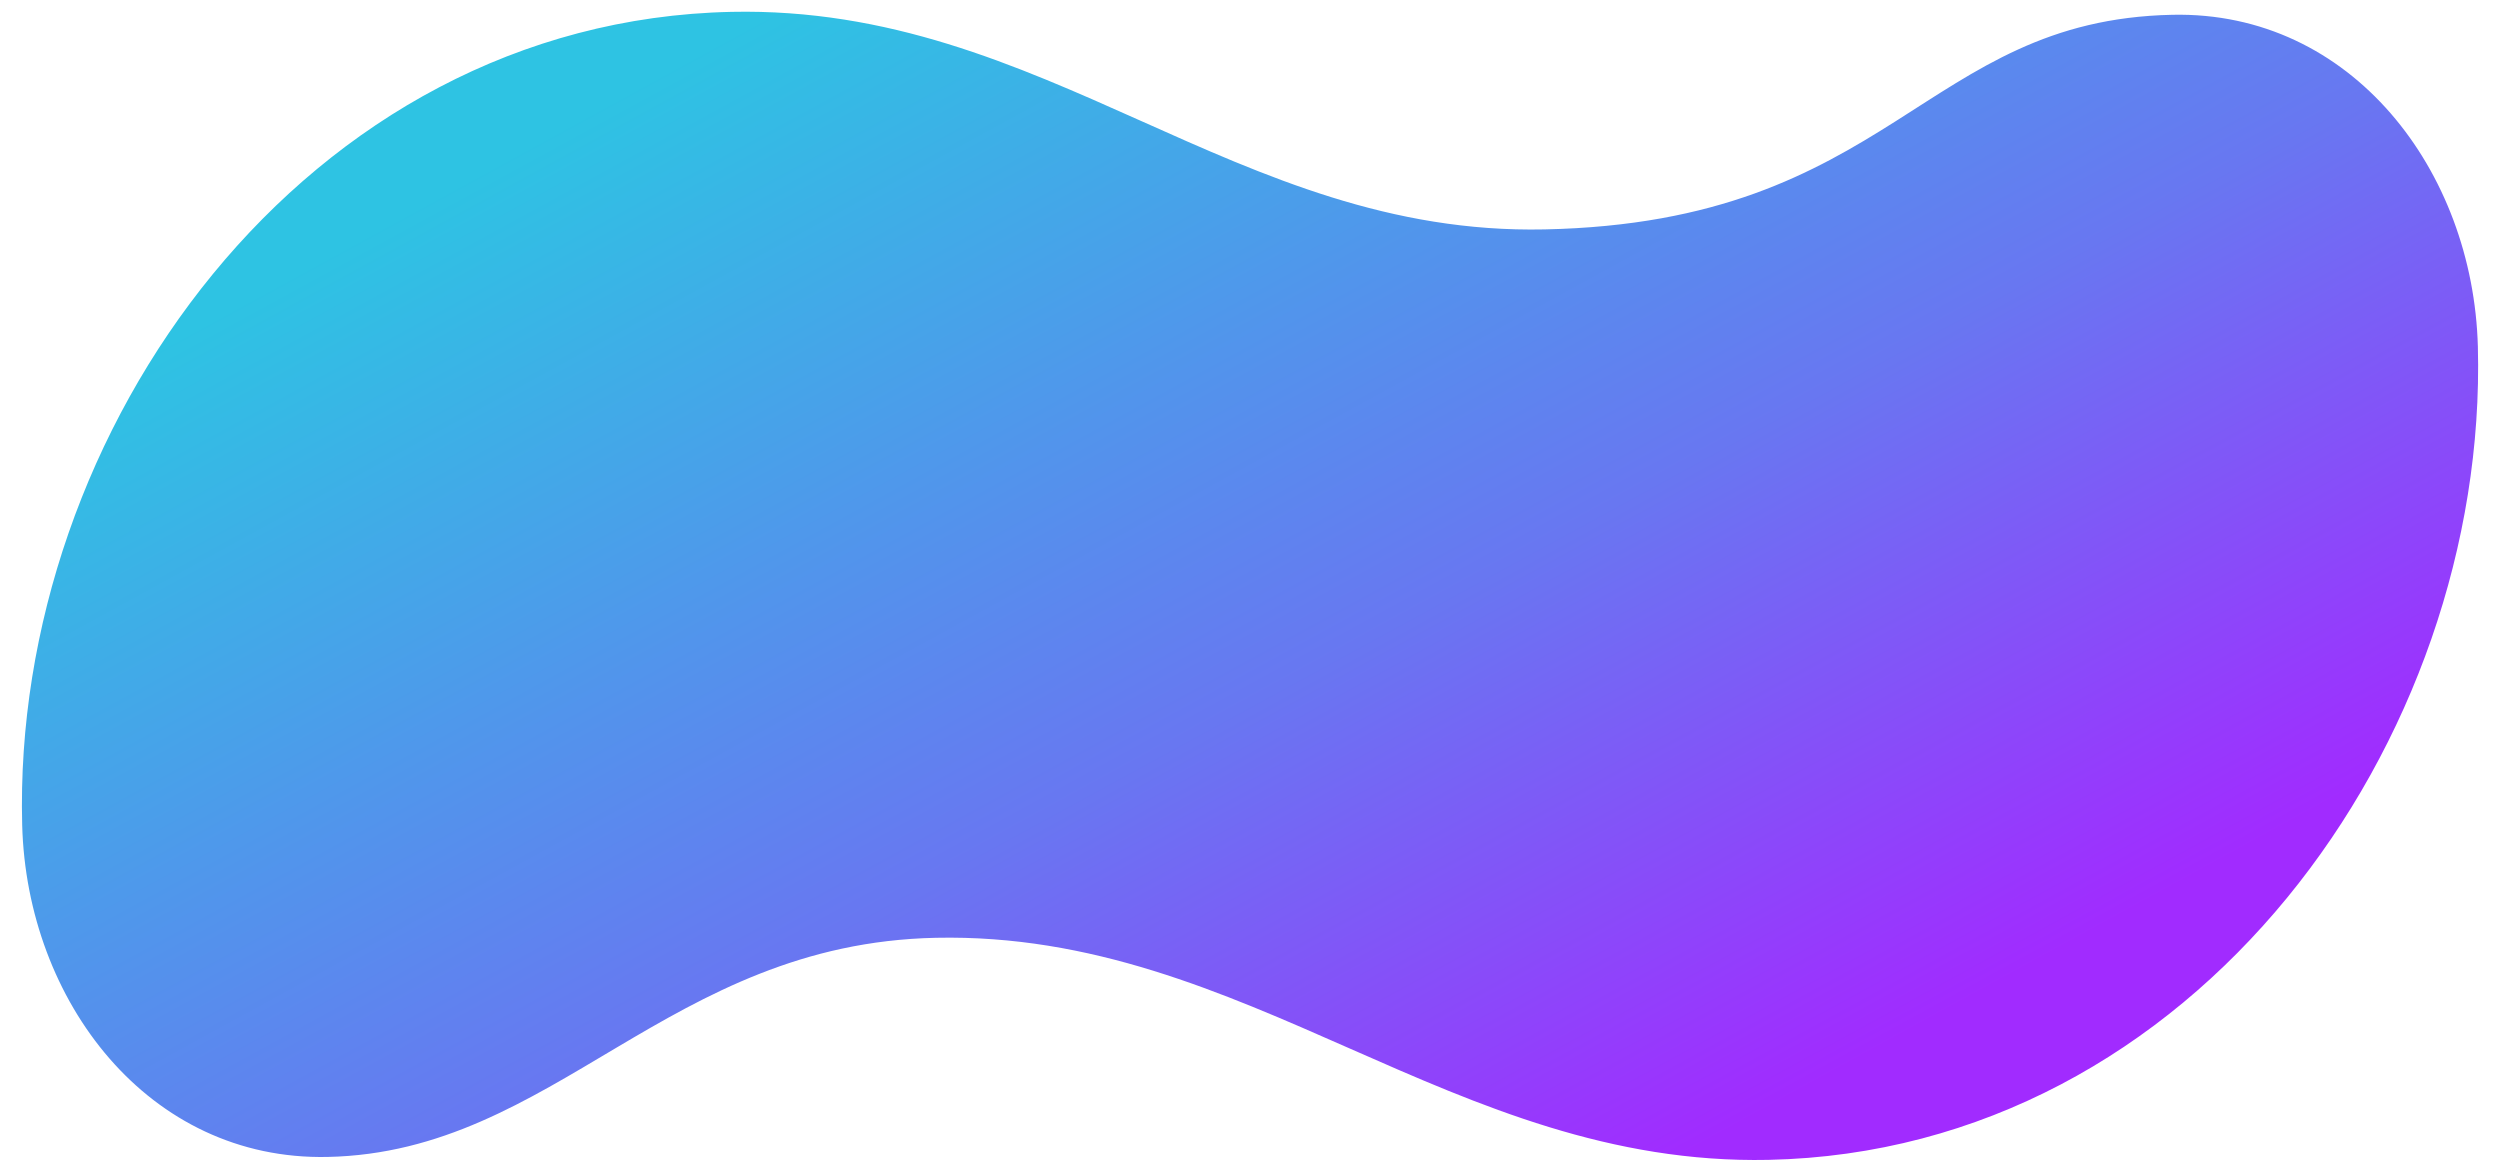<?xml version="1.0" encoding="UTF-8"?>
<!DOCTYPE svg PUBLIC "-//W3C//DTD SVG 1.1//EN" "http://www.w3.org/Graphics/SVG/1.1/DTD/svg11.dtd">
<!-- Creator: CorelDRAW X8 -->
<svg xmlns="http://www.w3.org/2000/svg" xml:space="preserve" width="453.115mm" height="212.371mm" version="1.1" style="shape-rendering:geometricPrecision; text-rendering:geometricPrecision; image-rendering:optimizeQuality; fill-rule:evenodd; clip-rule:evenodd"
viewBox="0 0 45311 21237"
 xmlns:xlink="http://www.w3.org/1999/xlink">
 <defs>
  <style type="text/css">
   <![CDATA[
    .fil0 {fill:url(#id0);fill-rule:nonzero}
   ]]>
  </style>
  <linearGradient id="id0" gradientUnits="userSpaceOnUse" x1="28968.1" y1="21802.9" x2="16425.2" y2="-1135.63">
   <stop offset="0" style="stop-opacity:1; stop-color:#A12BFF"/>
   <stop offset="0.42" style="stop-opacity:1; stop-color:#6877F1"/>
   <stop offset="1" style="stop-opacity:1; stop-color:#2EC3E3"/>
  </linearGradient>
 </defs>
 <g id="Capa_x0020_1">
  <path class="fil0" d="M13257 215c-7728,163 -13045,7589 -12855,14740 84,3189 2287,6083 5536,6014 4116,-86 6167,-3870 11025,-3972 5649,-118 9362,4145 15091,4025 7729,-162 13045,-7589 12856,-14740 -85,-3189 -2287,-6083 -5536,-6014 -4519,94 -5071,3758 -11379,3890 -5601,118 -9030,-4063 -14738,-3943z"/>
 </g>
</svg>
